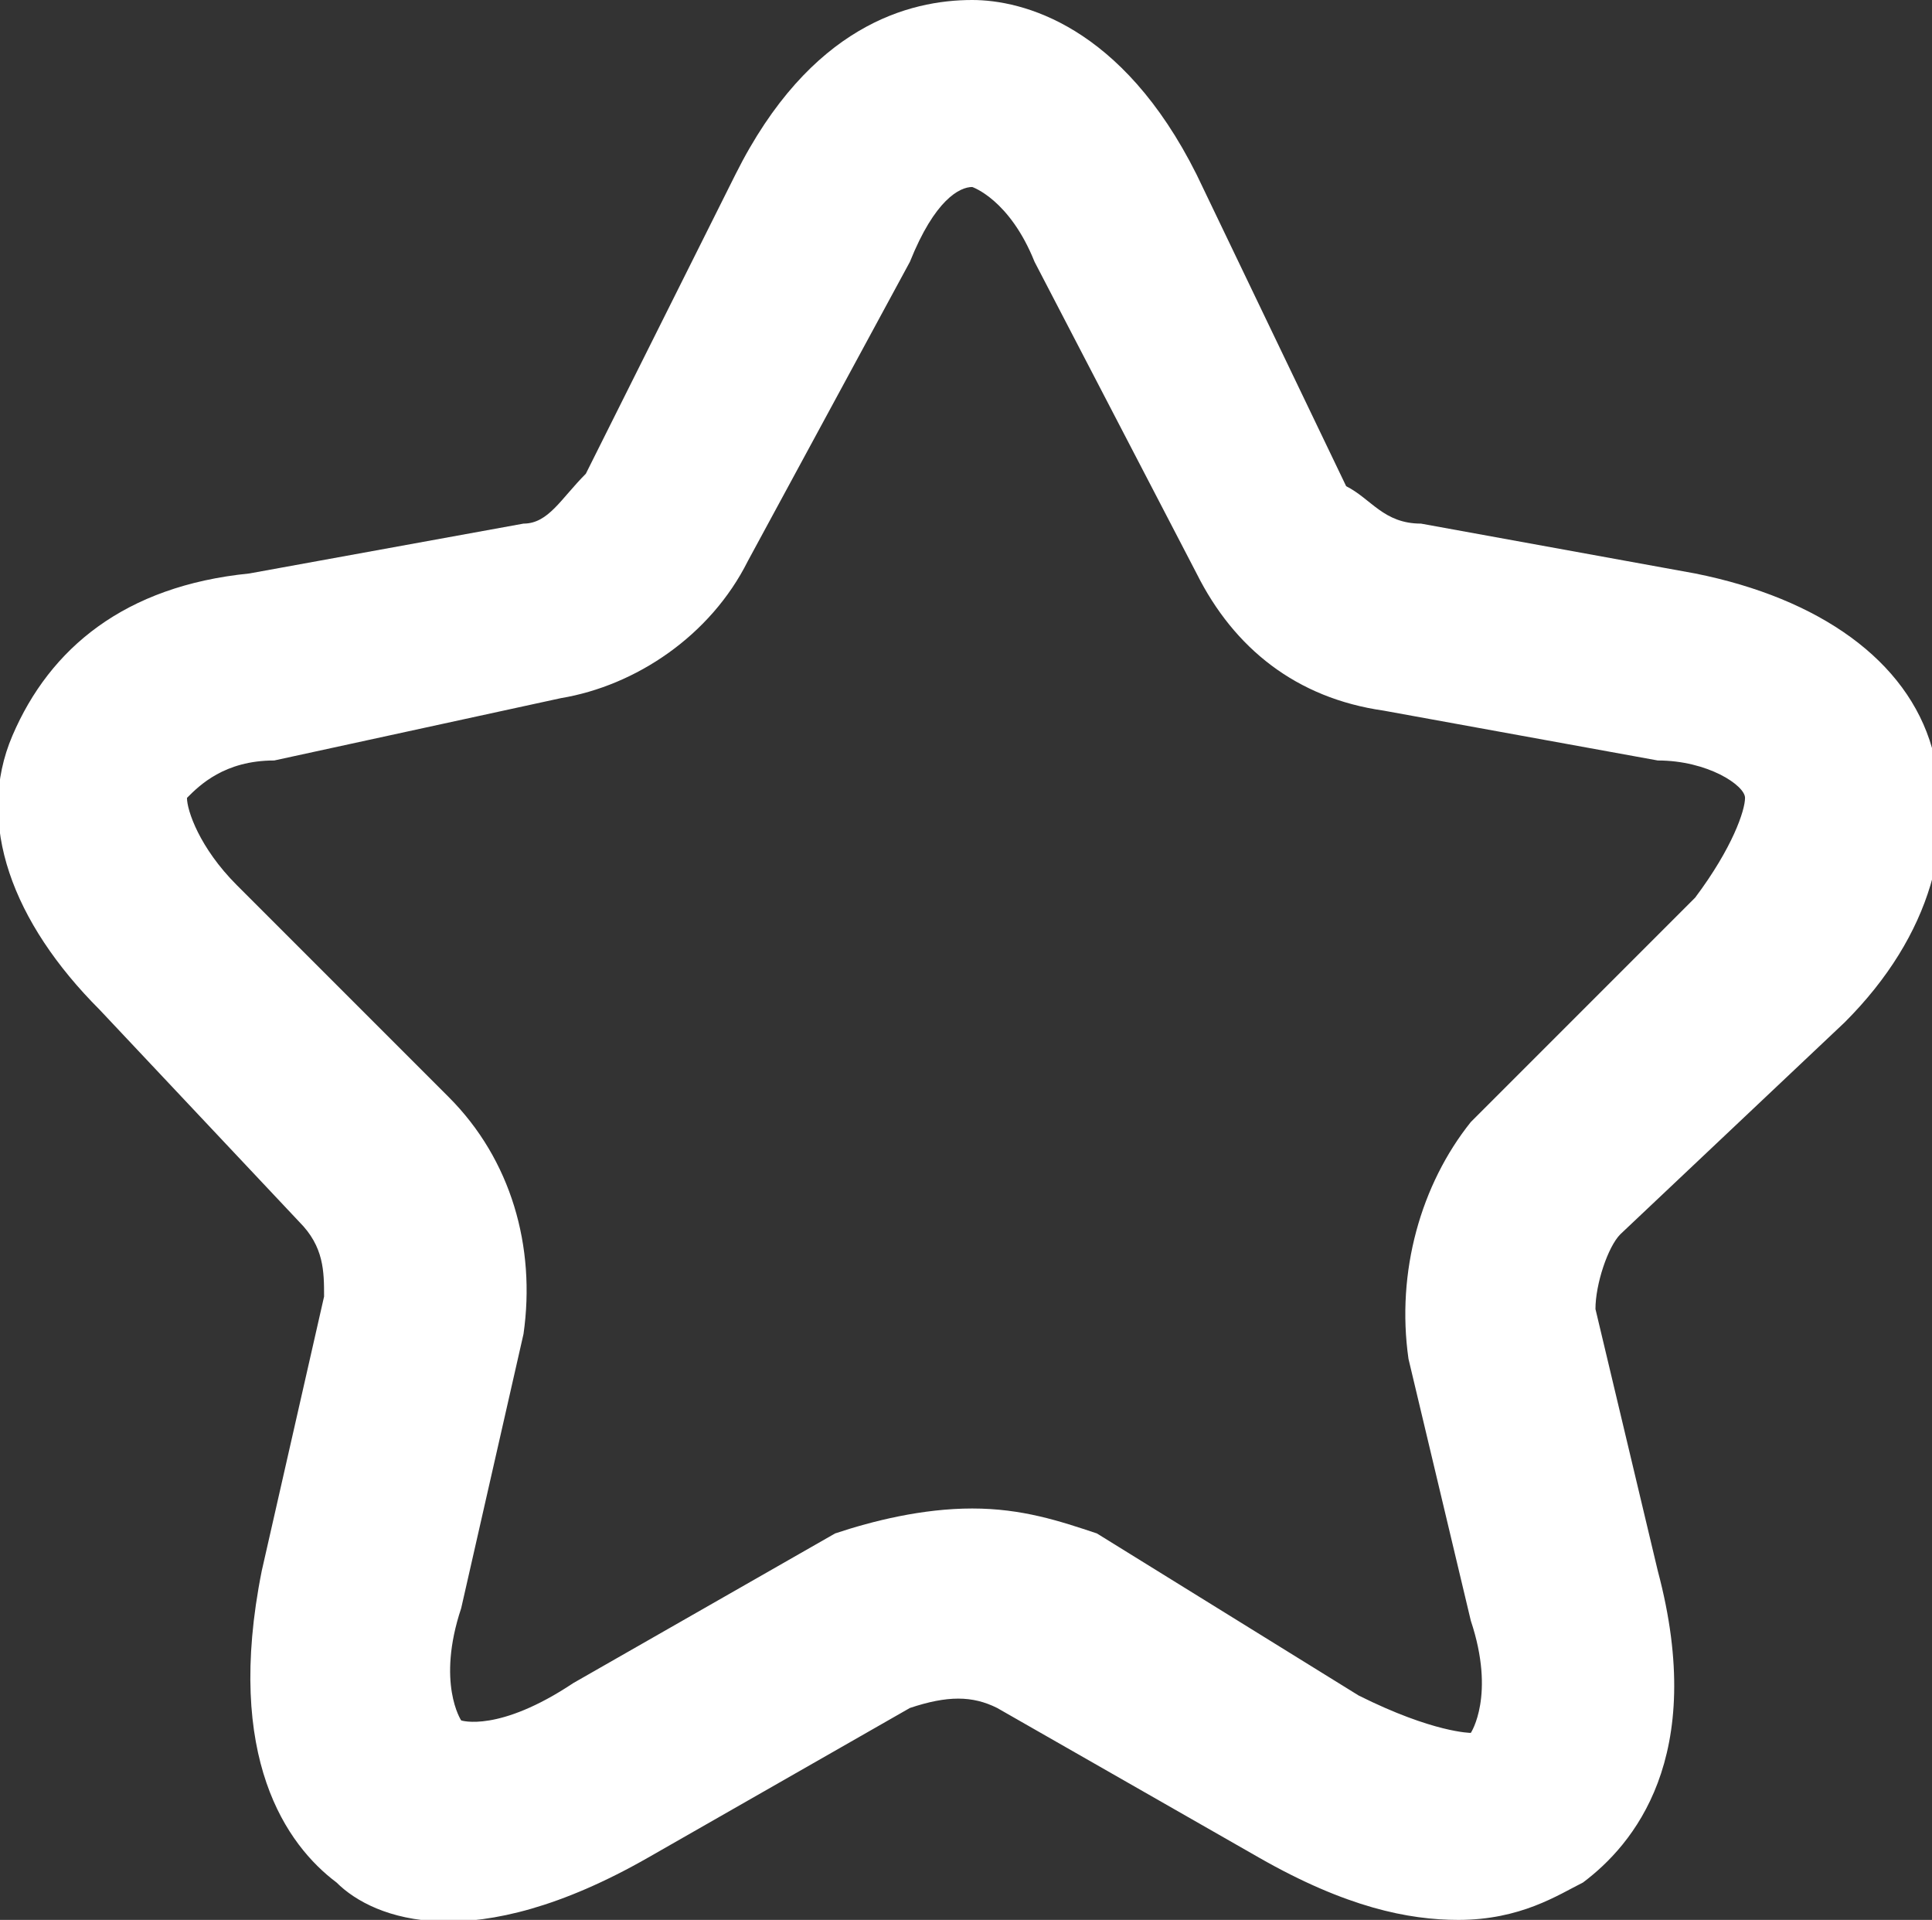 <?xml version="1.0" encoding="utf-8"?>
<!-- Generator: Adobe Illustrator 26.0.1, SVG Export Plug-In . SVG Version: 6.00 Build 0)  -->
<svg version="1.1" id="Layer_1" xmlns="http://www.w3.org/2000/svg" xmlns:xlink="http://www.w3.org/1999/xlink" x="0px" y="0px"
	 viewBox="0 0 15.5 15.4" style="enable-background:new 0 0 15.5 15.4;" xml:space="preserve">
<rect x="0" y="0" width="15.5" height="15.4" fill="#333333" stroke="none"/>
<style type="text/css">
	.st0{fill:#FFFFFF;}
</style>
<g id="Path_13597">
	<path class="st0" d="M11.7,15.4c-0.4,0-0.9-0.1-1.6-0.5l-2.1-1.2c-0.2-0.1-0.4-0.1-0.7,0l-2.1,1.2c-1.4,0.8-2.2,0.5-2.5,0.2
		c-0.4-0.3-0.9-1-0.6-2.5l0.5-2.2c0-0.2,0-0.4-0.2-0.6L0.8,8.1c-0.7-0.7-1-1.5-0.7-2.2S1,4.7,2,4.6l2.2-0.4c0.2,0,0.3-0.2,0.5-0.4
		l1.2-2.4C6.5,0.2,7.3,0,7.8,0c0,0,0,0,0,0C8.2,0,9,0.2,9.6,1.4l1.2,2.5C11,4,11.1,4.2,11.4,4.2l2.2,0.4c1,0.2,1.7,0.7,1.9,1.4
		c0.2,0.7,0,1.5-0.7,2.2L13,9.9c-0.1,0.1-0.2,0.4-0.2,0.6l0.5,2.1c0.4,1.5-0.2,2.2-0.6,2.5C12.5,15.2,12.2,15.4,11.7,15.4z
		 M7.8,12.1c0.4,0,0.7,0.1,1,0.2l2.1,1.3c0.6,0.3,0.9,0.3,0.9,0.3c0,0,0.2-0.3,0-0.9l-0.5-2.1c-0.1-0.7,0.1-1.4,0.5-1.9l1.8-1.8
		C13.9,6.8,14,6.5,14,6.4s-0.3-0.3-0.7-0.3l-2.2-0.4c-0.7-0.1-1.2-0.5-1.5-1.1L8.3,2.1c0,0,0,0,0,0C8.1,1.6,7.8,1.5,7.8,1.5l0,0
		c-0.1,0-0.3,0.1-0.5,0.6L6,4.5c-0.3,0.6-0.9,1-1.5,1.1L2.2,6.1C1.8,6.1,1.6,6.3,1.5,6.4c0,0.1,0.1,0.4,0.4,0.7l1.7,1.7
		c0.5,0.5,0.7,1.2,0.6,1.9l-0.5,2.2c-0.2,0.6,0,0.9,0,0.9c0,0,0.3,0.1,0.9-0.3l2.1-1.2C7,12.2,7.4,12.1,7.8,12.1z"/>
</g>
</svg>
